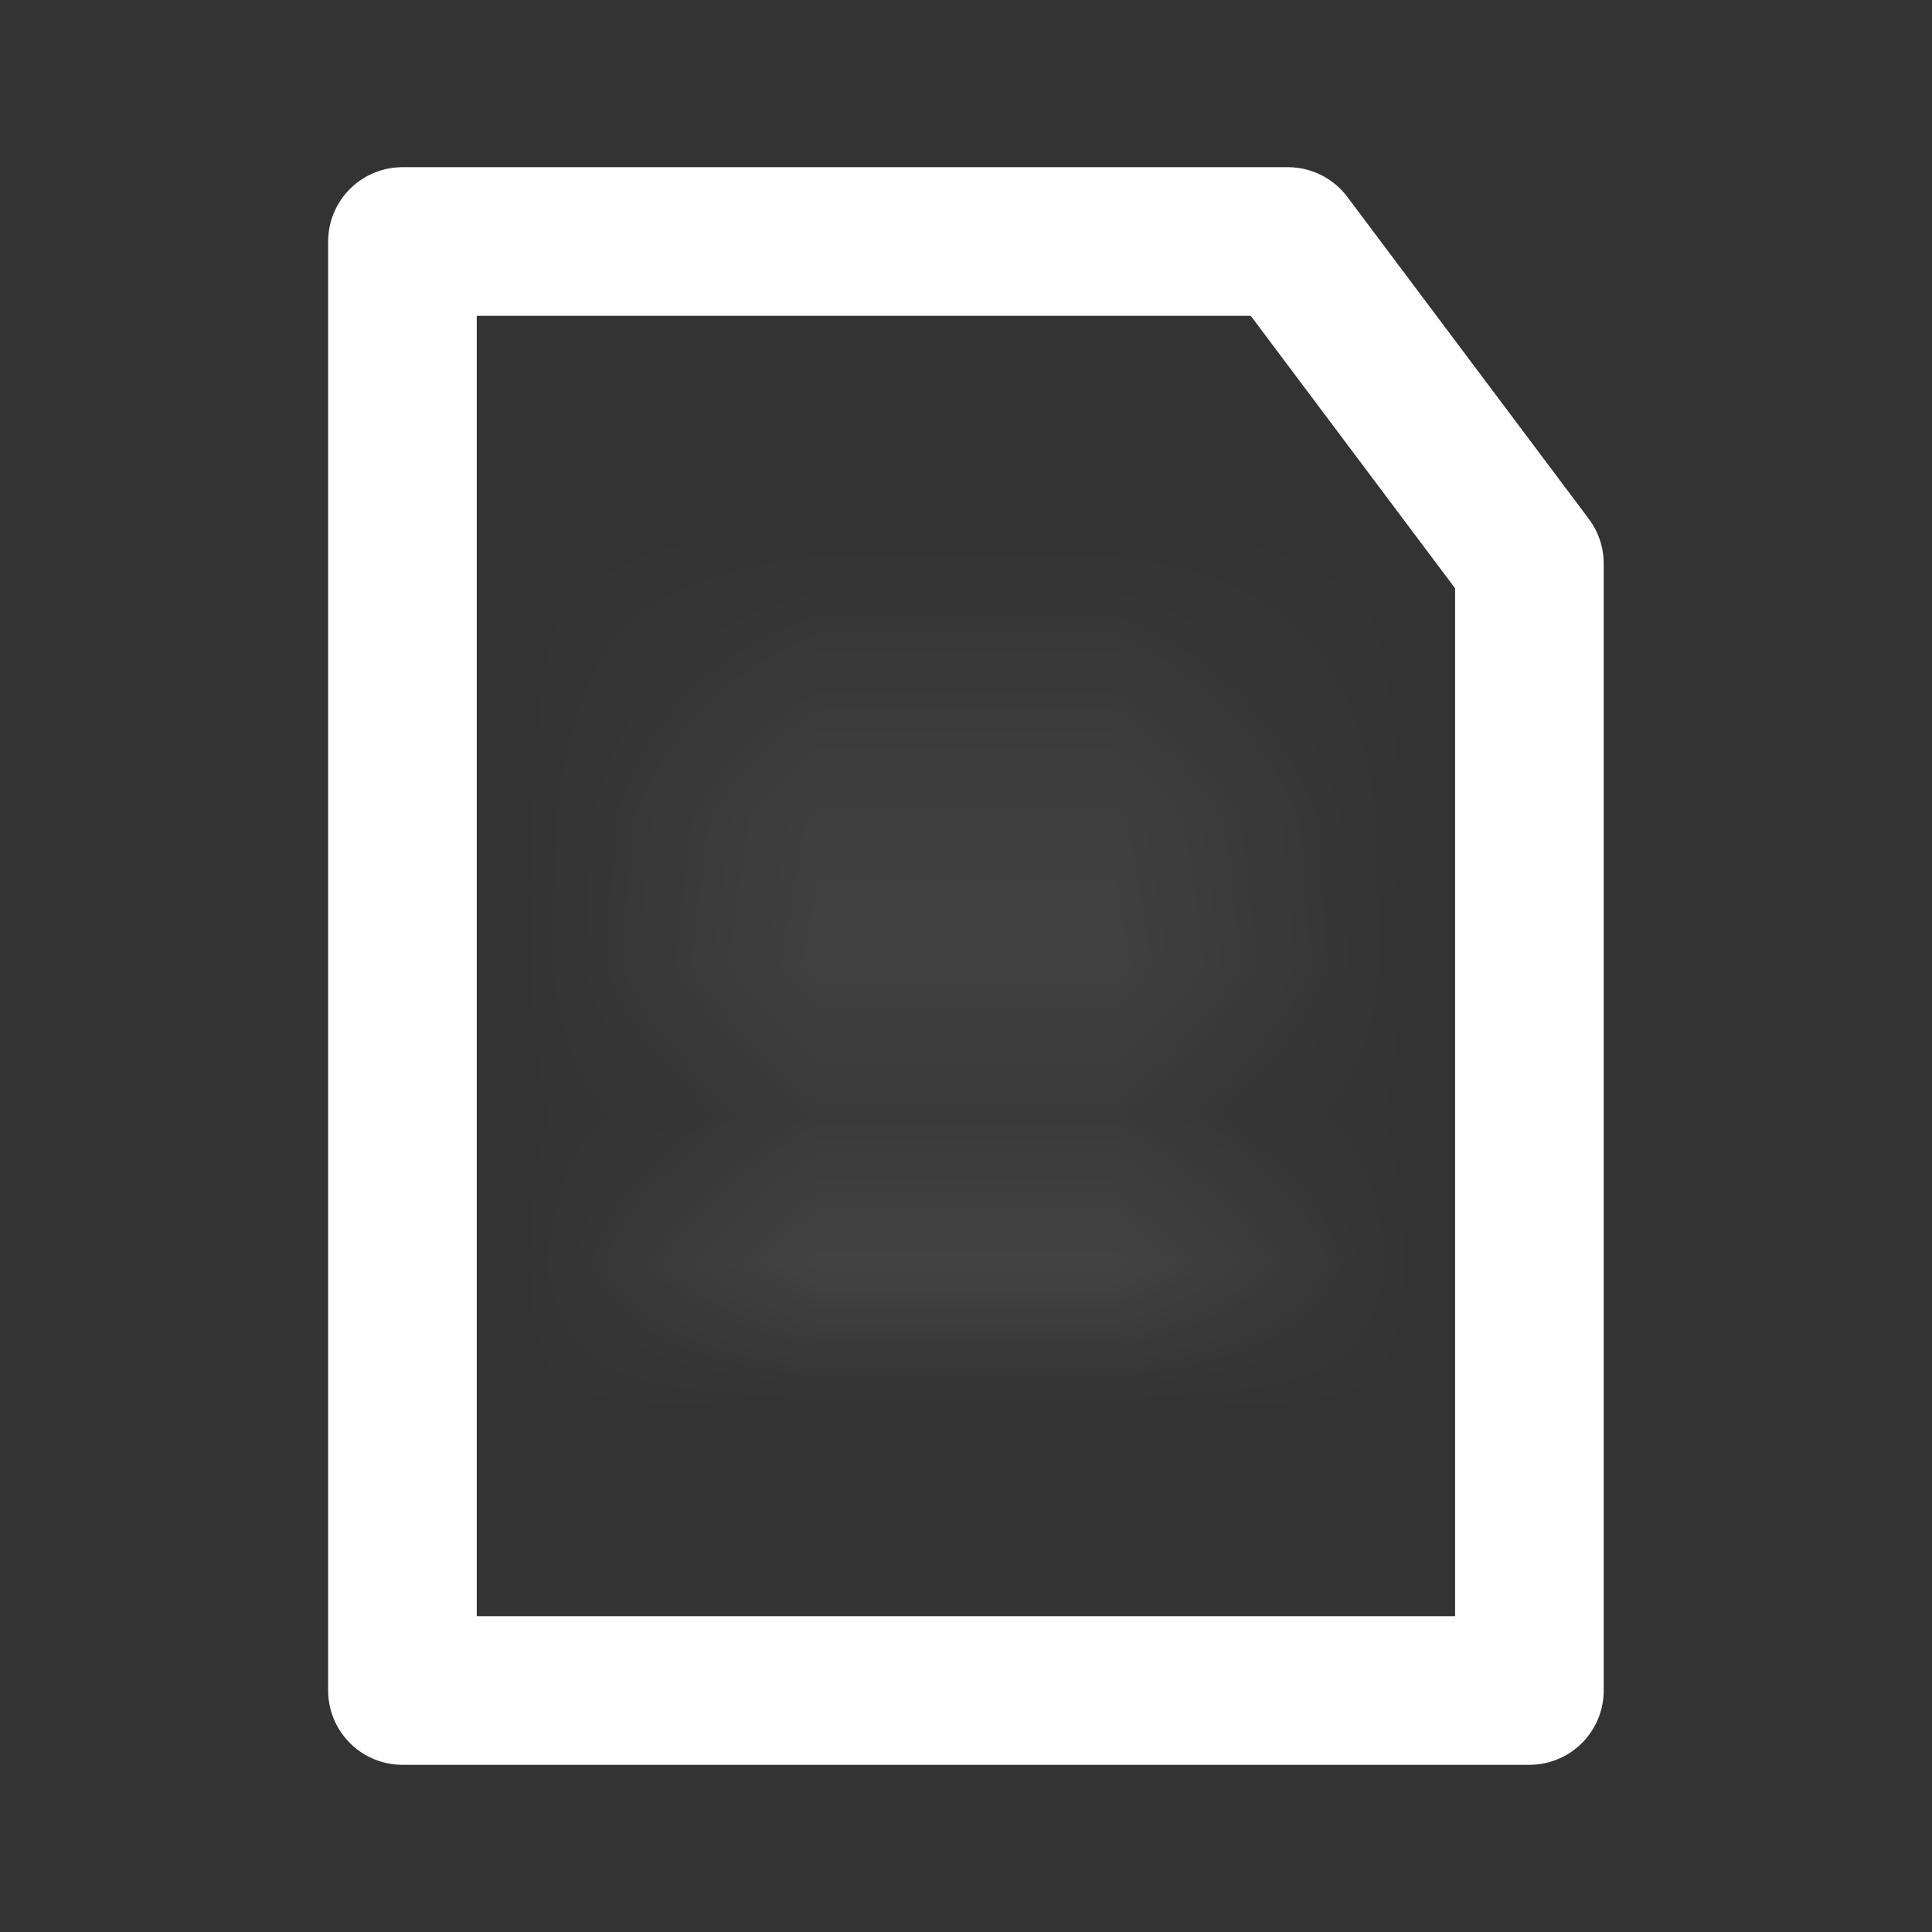 <svg fill="none" viewBox="0 0 13 13" xmlns="http://www.w3.org/2000/svg" xmlns:xlink="http://www.w3.org/1999/xlink"><rect x="0" y="0" width="13" height="13" fill="#333333" stroke="none"/><mask id="a" fill="#fff"><path clip-rule="evenodd" d="m4.875 4.646c-.276 0-.5.224-.5.5s.224.5.5.5h3.25c.276 0 .5-.224.5-.5s-.224-.5-.5-.5zm-.5 2.125c0-.276.224-.5.5-.5h3.25c.276 0 .5.224.5.5s-.224.5-.5.5h-3.25c-.276 0-.5-.224-.5-.5zm0 1.625c0-.276.224-.5.5-.5h3.25c.276 0 .5.224.5.5s-.224.5-.5.5h-3.25c-.276 0-.5-.224-.5-.5z" fill="#fff" fill-rule="evenodd"/></mask><path d="m2.708 1.625h5.958l1.625 2.167v7.583h-7.583z" stroke="#fff" stroke-linecap="round" stroke-linejoin="round"/><path d="m5.375 5.146c0 .276-.224.5-.5.5v-2c-.828 0-1.5.672-1.5 1.5zm-.5-.5c.276 0 .5.224.5.5h-2c0 .828.672 1.5 1.5 1.5zm3.25 0h-3.25v2h3.25zm-.5.5c0-.276.224-.5.5-.5v2c.828 0 1.5-.672 1.5-1.5zm.5.5c-.276 0-.5-.224-.5-.5h2c0-.828-.672-1.5-1.5-1.5zm-3.25 0h3.25v-2h-3.25zm0-.375c-.828 0-1.5.672-1.5 1.5h2c0 .276-.224.5-.5.5zm3.25 0h-3.25v2h3.25zm1.5 1.5c0-.828-.672-1.5-1.5-1.5v2c-.276 0-.5-.224-.5-.5zm-1.5 1.5c.828 0 1.5-.672 1.5-1.5h-2c0-.276.224-.5.5-.5zm-3.25 0h3.25v-2h-3.25zm-1.5-1.5c0 .828.672 1.5 1.5 1.5v-2c.276 0 .5.224.5.5zm1.5.125c-.828 0-1.5.672-1.5 1.5h2c0 .276-.224.5-.5.5zm3.25 0h-3.25v2h3.25zm1.5 1.5c0-.828-.672-1.5-1.5-1.5v2c-.276 0-.5-.224-.5-.5zm-1.5 1.5c.828 0 1.5-.672 1.5-1.5h-2c0-.276.224-.5.5-.5zm-3.25 0h3.25v-2h-3.25zm-1.5-1.5c0 .828.672 1.5 1.5 1.5v-2c.276 0 .5.224.5.5z" fill="#fff" mask="url(#a)" opacity=".3"/></svg>